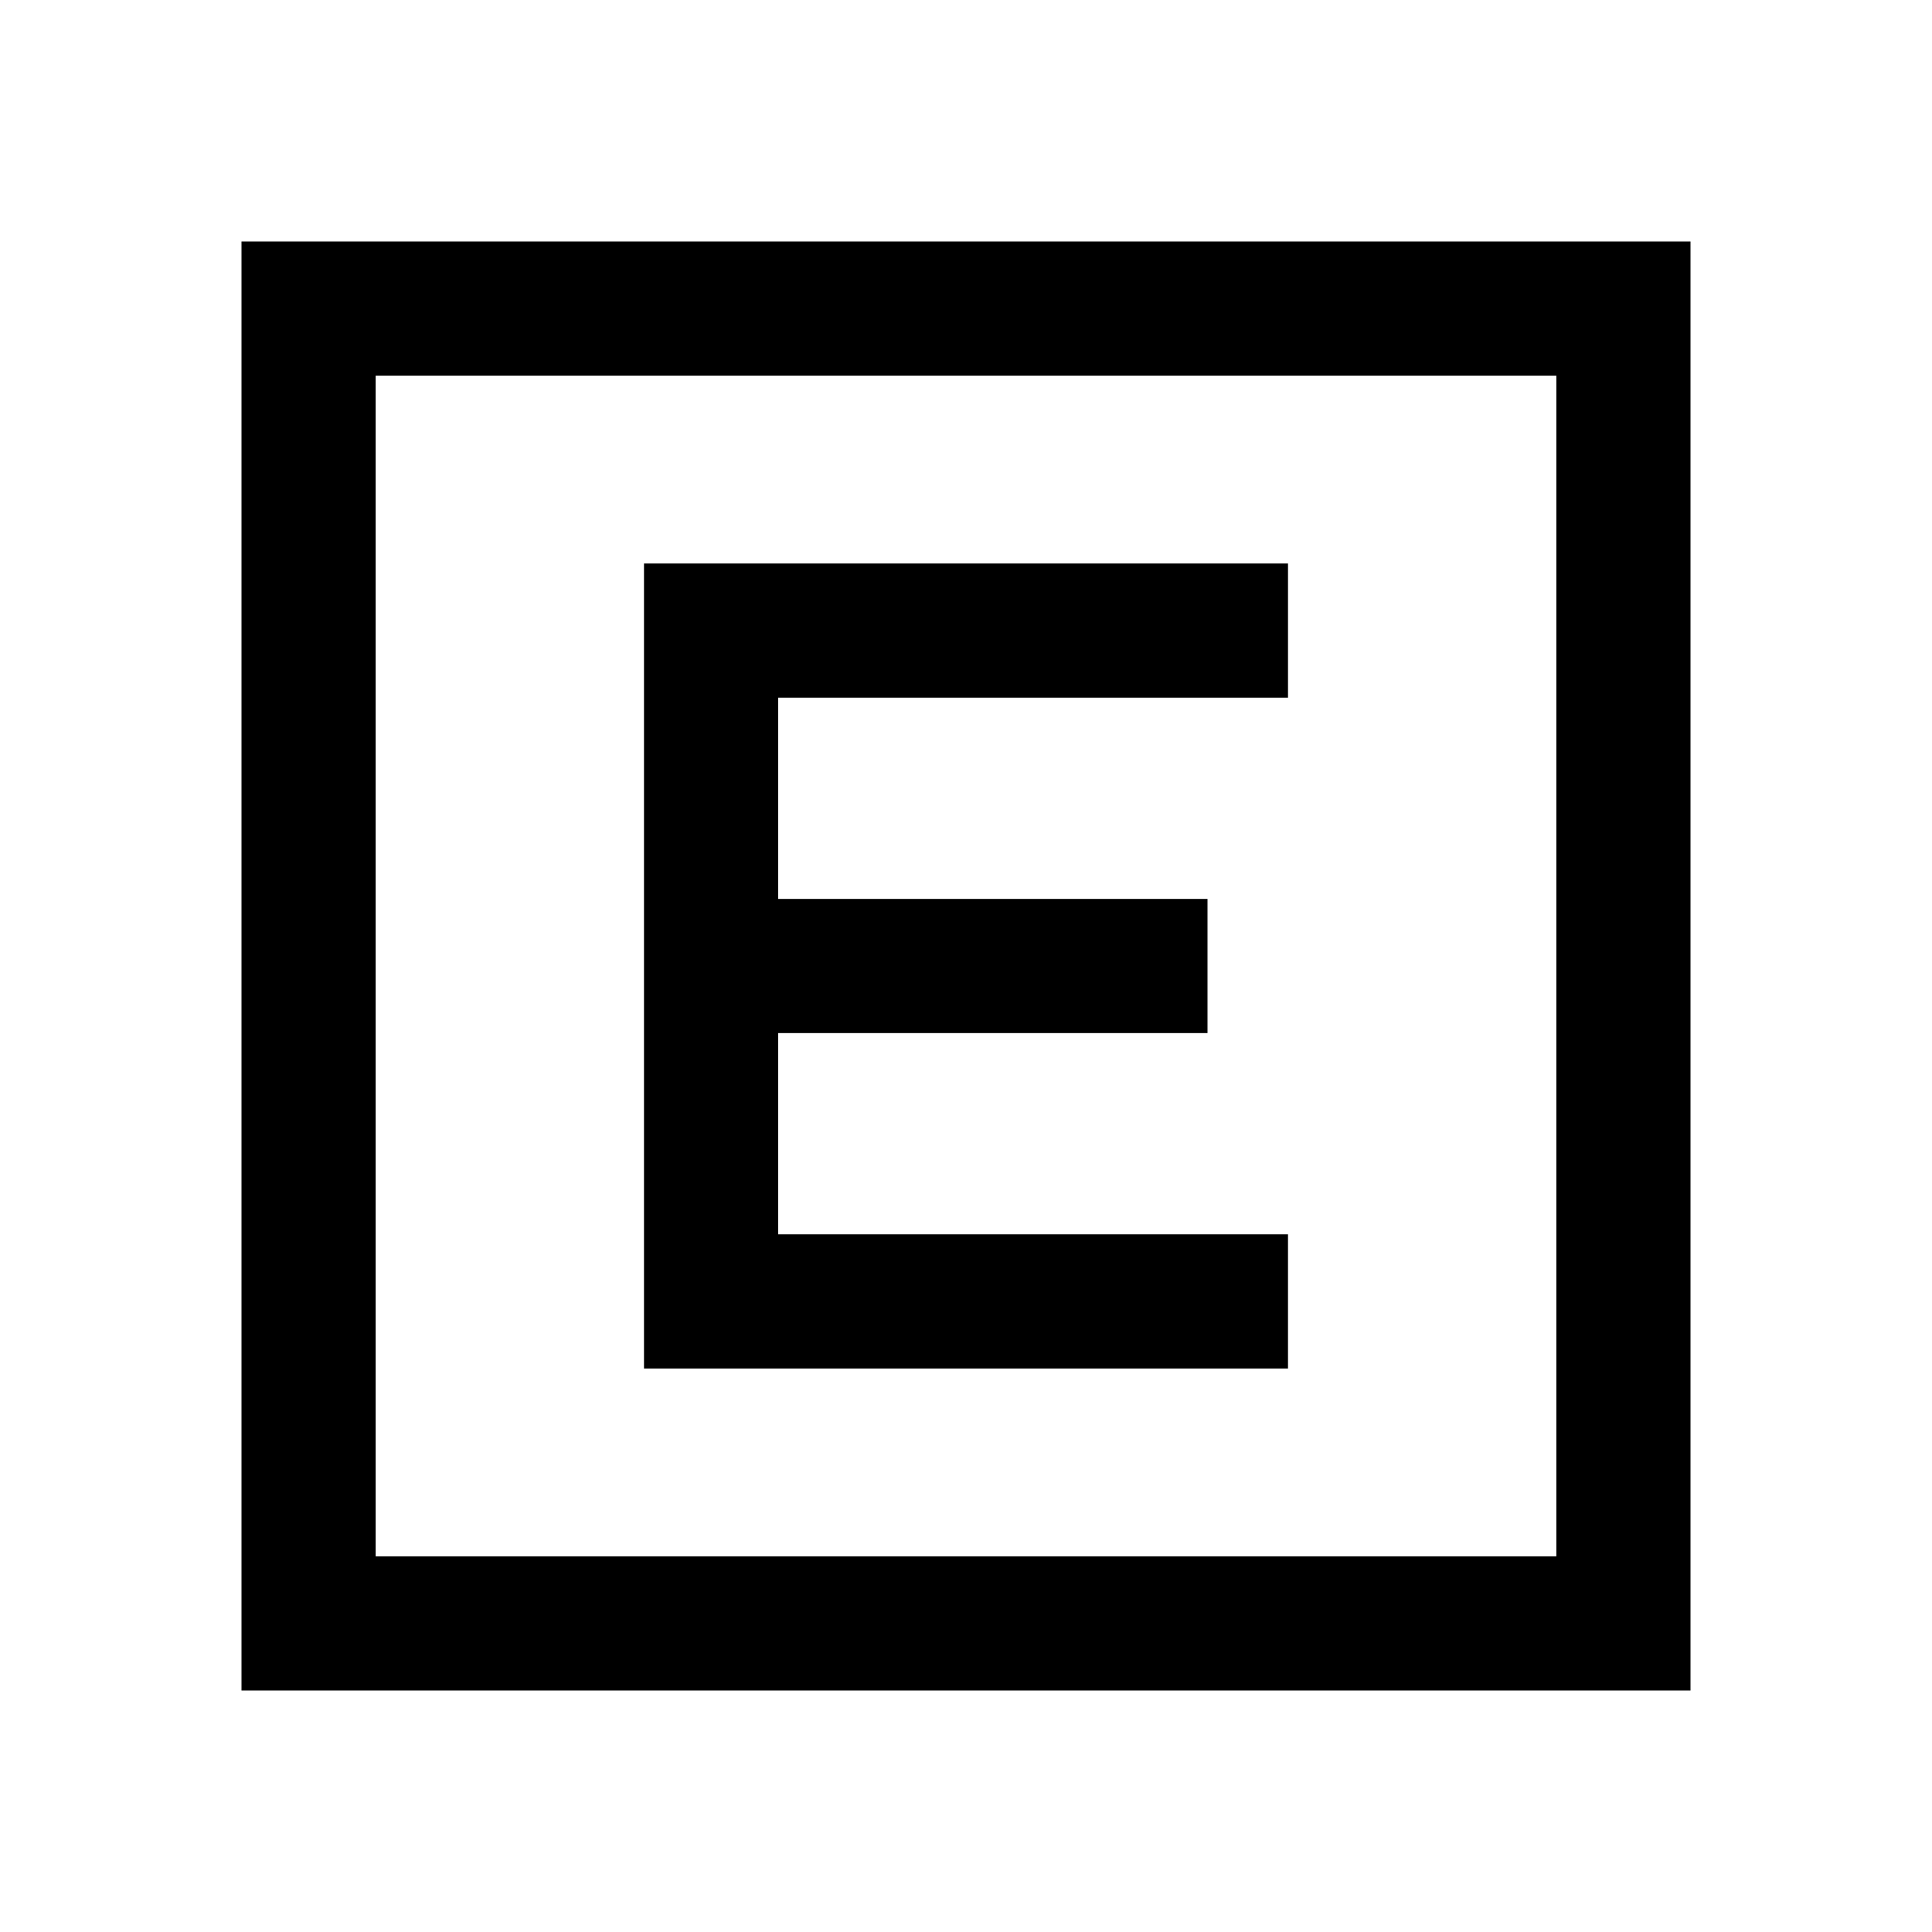 <svg xmlns="http://www.w3.org/2000/svg" height="40" viewBox="0 96 960 960" width="40"><path d="M320 776h320v-66.666H386.666V609.333H600v-66.666H386.666V442.666H640V376H320v400ZM120 936V216h720v720H120Zm66.666-66.666h586.668V282.666H186.666v586.668Zm0-586.668v586.668-586.668Z"/></svg>
